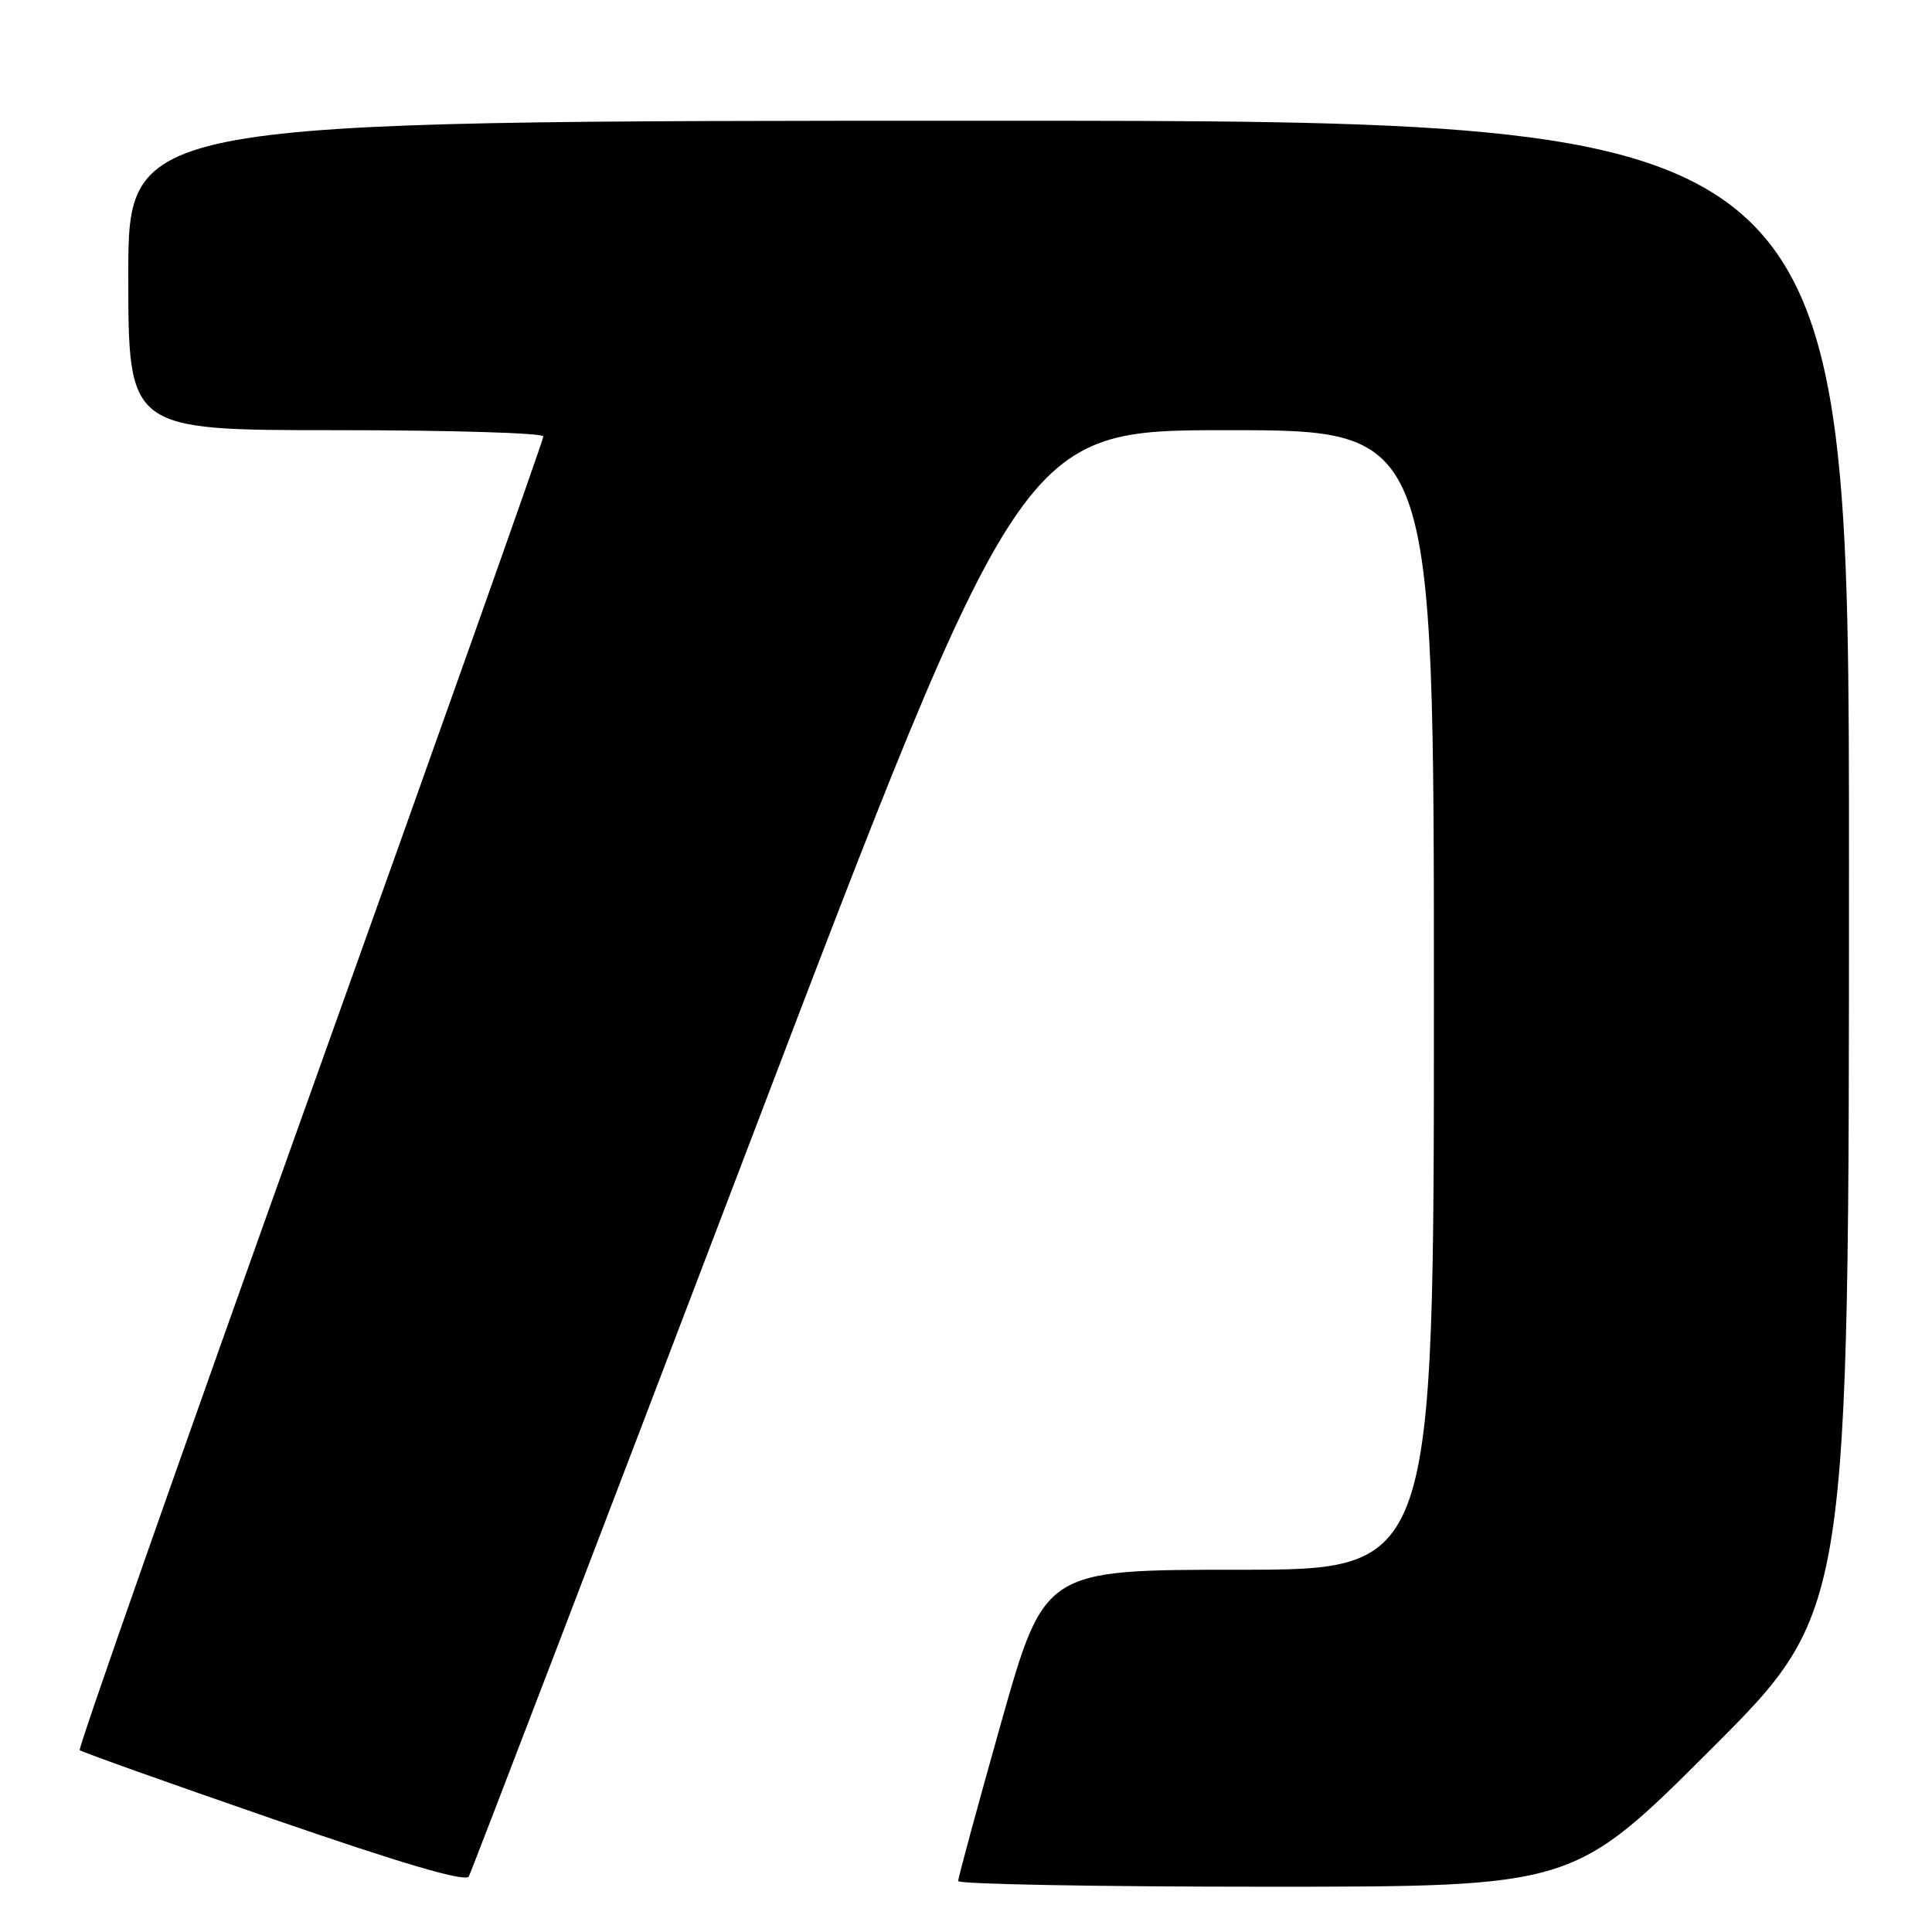 <?xml version="1.0" encoding="UTF-8" standalone="no"?>
<!DOCTYPE svg PUBLIC "-//W3C//DTD SVG 1.1//EN" "http://www.w3.org/Graphics/SVG/1.1/DTD/svg11.dtd" >
<svg xmlns="http://www.w3.org/2000/svg" xmlns:xlink="http://www.w3.org/1999/xlink" version="1.1" viewBox="0 0 256 256">
 <g >
 <path fill="currentColor"
d=" M 99.03 152.25 C 135.32 57.00 135.32 57.00 162.66 57.00 C 190.00 57.00 190.00 57.00 190.00 132.50 C 190.00 208.00 190.00 208.00 164.19 208.00 C 138.39 208.00 138.39 208.00 132.66 228.25 C 129.52 239.39 126.95 248.84 126.97 249.25 C 126.99 249.66 145.33 250.00 167.74 250.00 C 208.48 250.00 208.48 250.00 226.74 231.76 C 245.00 213.52 245.00 213.52 245.00 114.76 C 245.00 16.00 245.00 16.00 131.00 16.00 C 17.00 16.00 17.00 16.00 17.00 36.50 C 17.00 57.00 17.00 57.00 44.50 57.00 C 59.62 57.00 72.00 57.37 72.00 57.83 C 72.00 58.29 58.08 97.54 41.06 145.06 C 24.05 192.58 10.33 231.66 10.56 231.90 C 10.80 232.14 22.36 236.26 36.25 241.06 C 53.46 247.00 61.70 249.42 62.12 248.64 C 62.46 248.01 79.07 204.64 99.03 152.25 Z "/>
</g>
</svg>